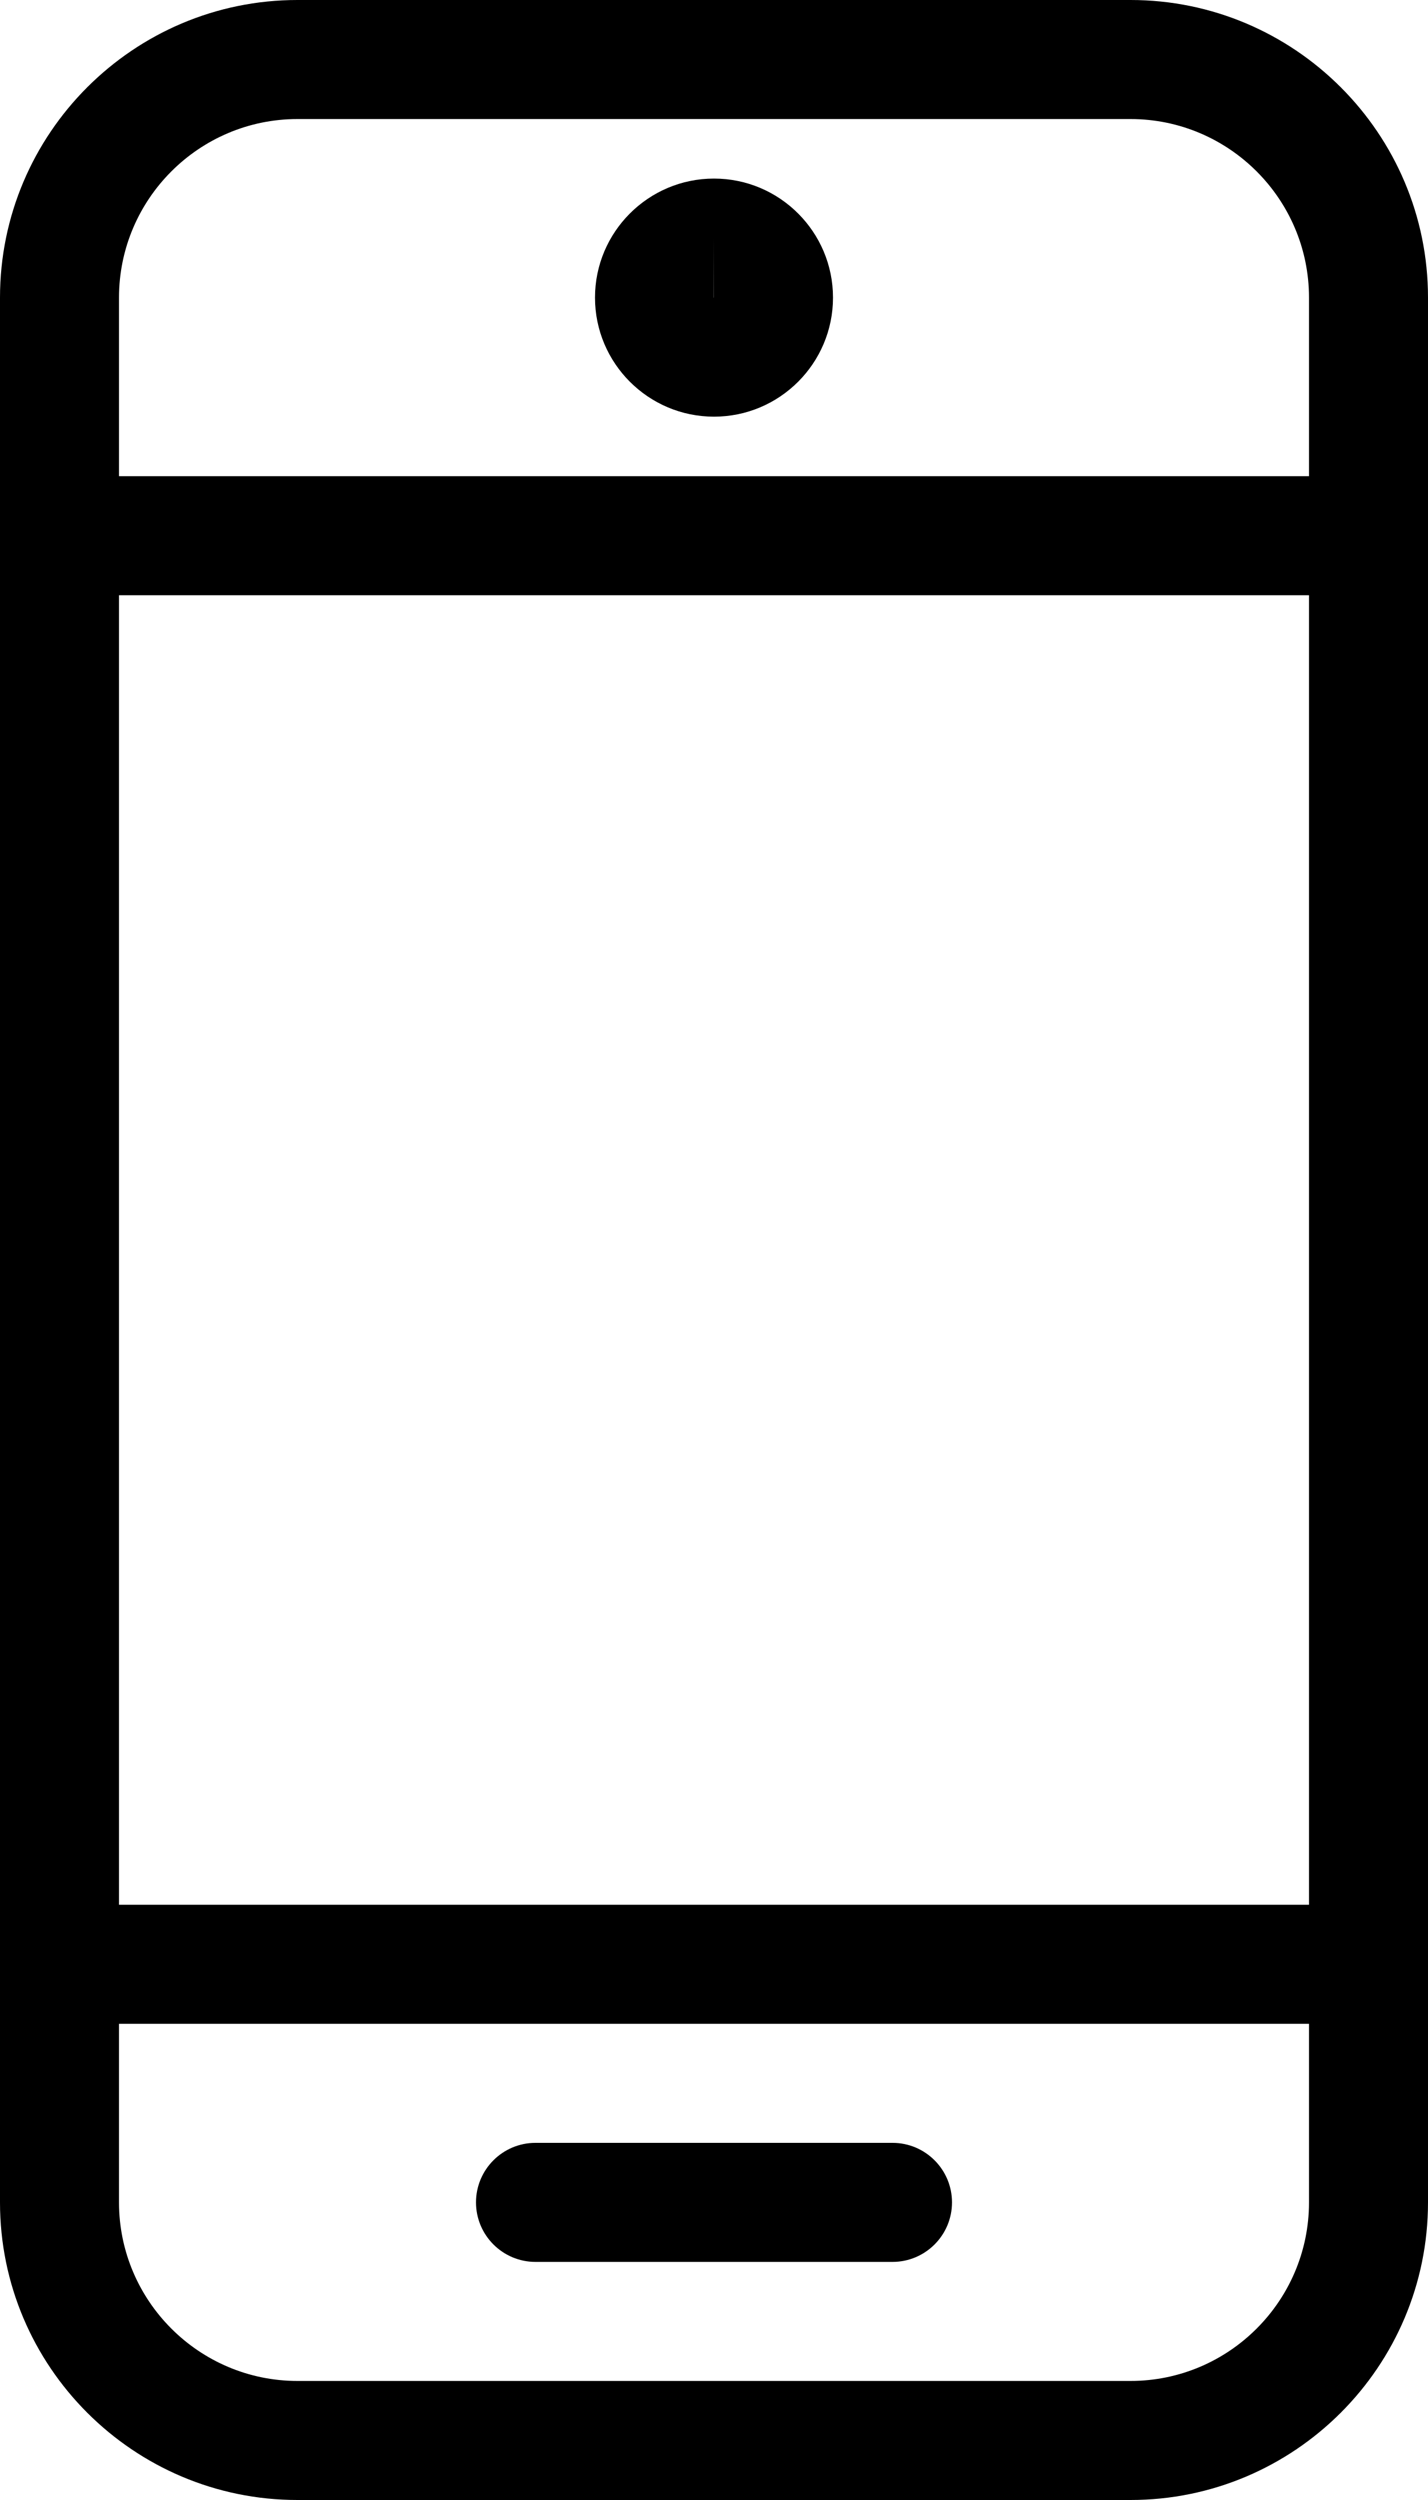 <?xml version="1.0" encoding="UTF-8"?>
<svg width="12px" height="21px" viewBox="0 0 12 21" version="1.1" xmlns="http://www.w3.org/2000/svg" xmlns:xlink="http://www.w3.org/1999/xlink">
    <!-- Generator: Sketch 53.1 (72631) - https://sketchapp.com -->
    <title>mobile</title>
    <desc>Created with Sketch.</desc>
    <g id="Page-1" stroke="none" stroke-width="1" fill="none" fill-rule="evenodd">
        <g id="mobile" fill="#000000">
            <path d="M9.5,20 L2.5,20 C1.673,20 1,19.327 1,18.5 L1,17 L11,17 L11,18.5 C11,19.327 10.327,20 9.5,20 L9.5,20 Z M2.5,1 L9.5,1 C10.327,1 11,1.673 11,2.5 L11,4 L1,4 L1,2.5 C1,1.673 1.673,1 2.5,1 L2.5,1 Z M1,16 L11,16 L11,5 L1,5 L1,16 Z M9.5,0 L2.5,0 C1.122,0 0,1.121 0,2.5 L0,18.5 C0,19.879 1.122,21 2.5,21 L9.5,21 C10.878,21 12,19.879 12,18.5 L12,2.5 C12,1.121 10.878,0 9.5,0 L9.5,0 Z" id="Fill-1"></path>
            <path d="M7.5,18 L4.5,18 C4.224,18 4,18.224 4,18.5 C4,18.776 4.224,19 4.5,19 L7.5,19 C7.776,19 8,18.776 8,18.5 C8,18.224 7.776,18 7.5,18" id="Fill-3"></path>
            <path d="M6,2 L6,2.5 L5.999,2.5 L6,2 Z M6,3.5 C6.551,3.5 7,3.052 7,2.5 C7,1.948 6.551,1.5 6,1.5 C5.449,1.5 5,1.948 5,2.5 C5,3.052 5.449,3.5 6,3.5 L6,3.5 Z" id="Fill-5"></path>
        </g>
    </g>
</svg>